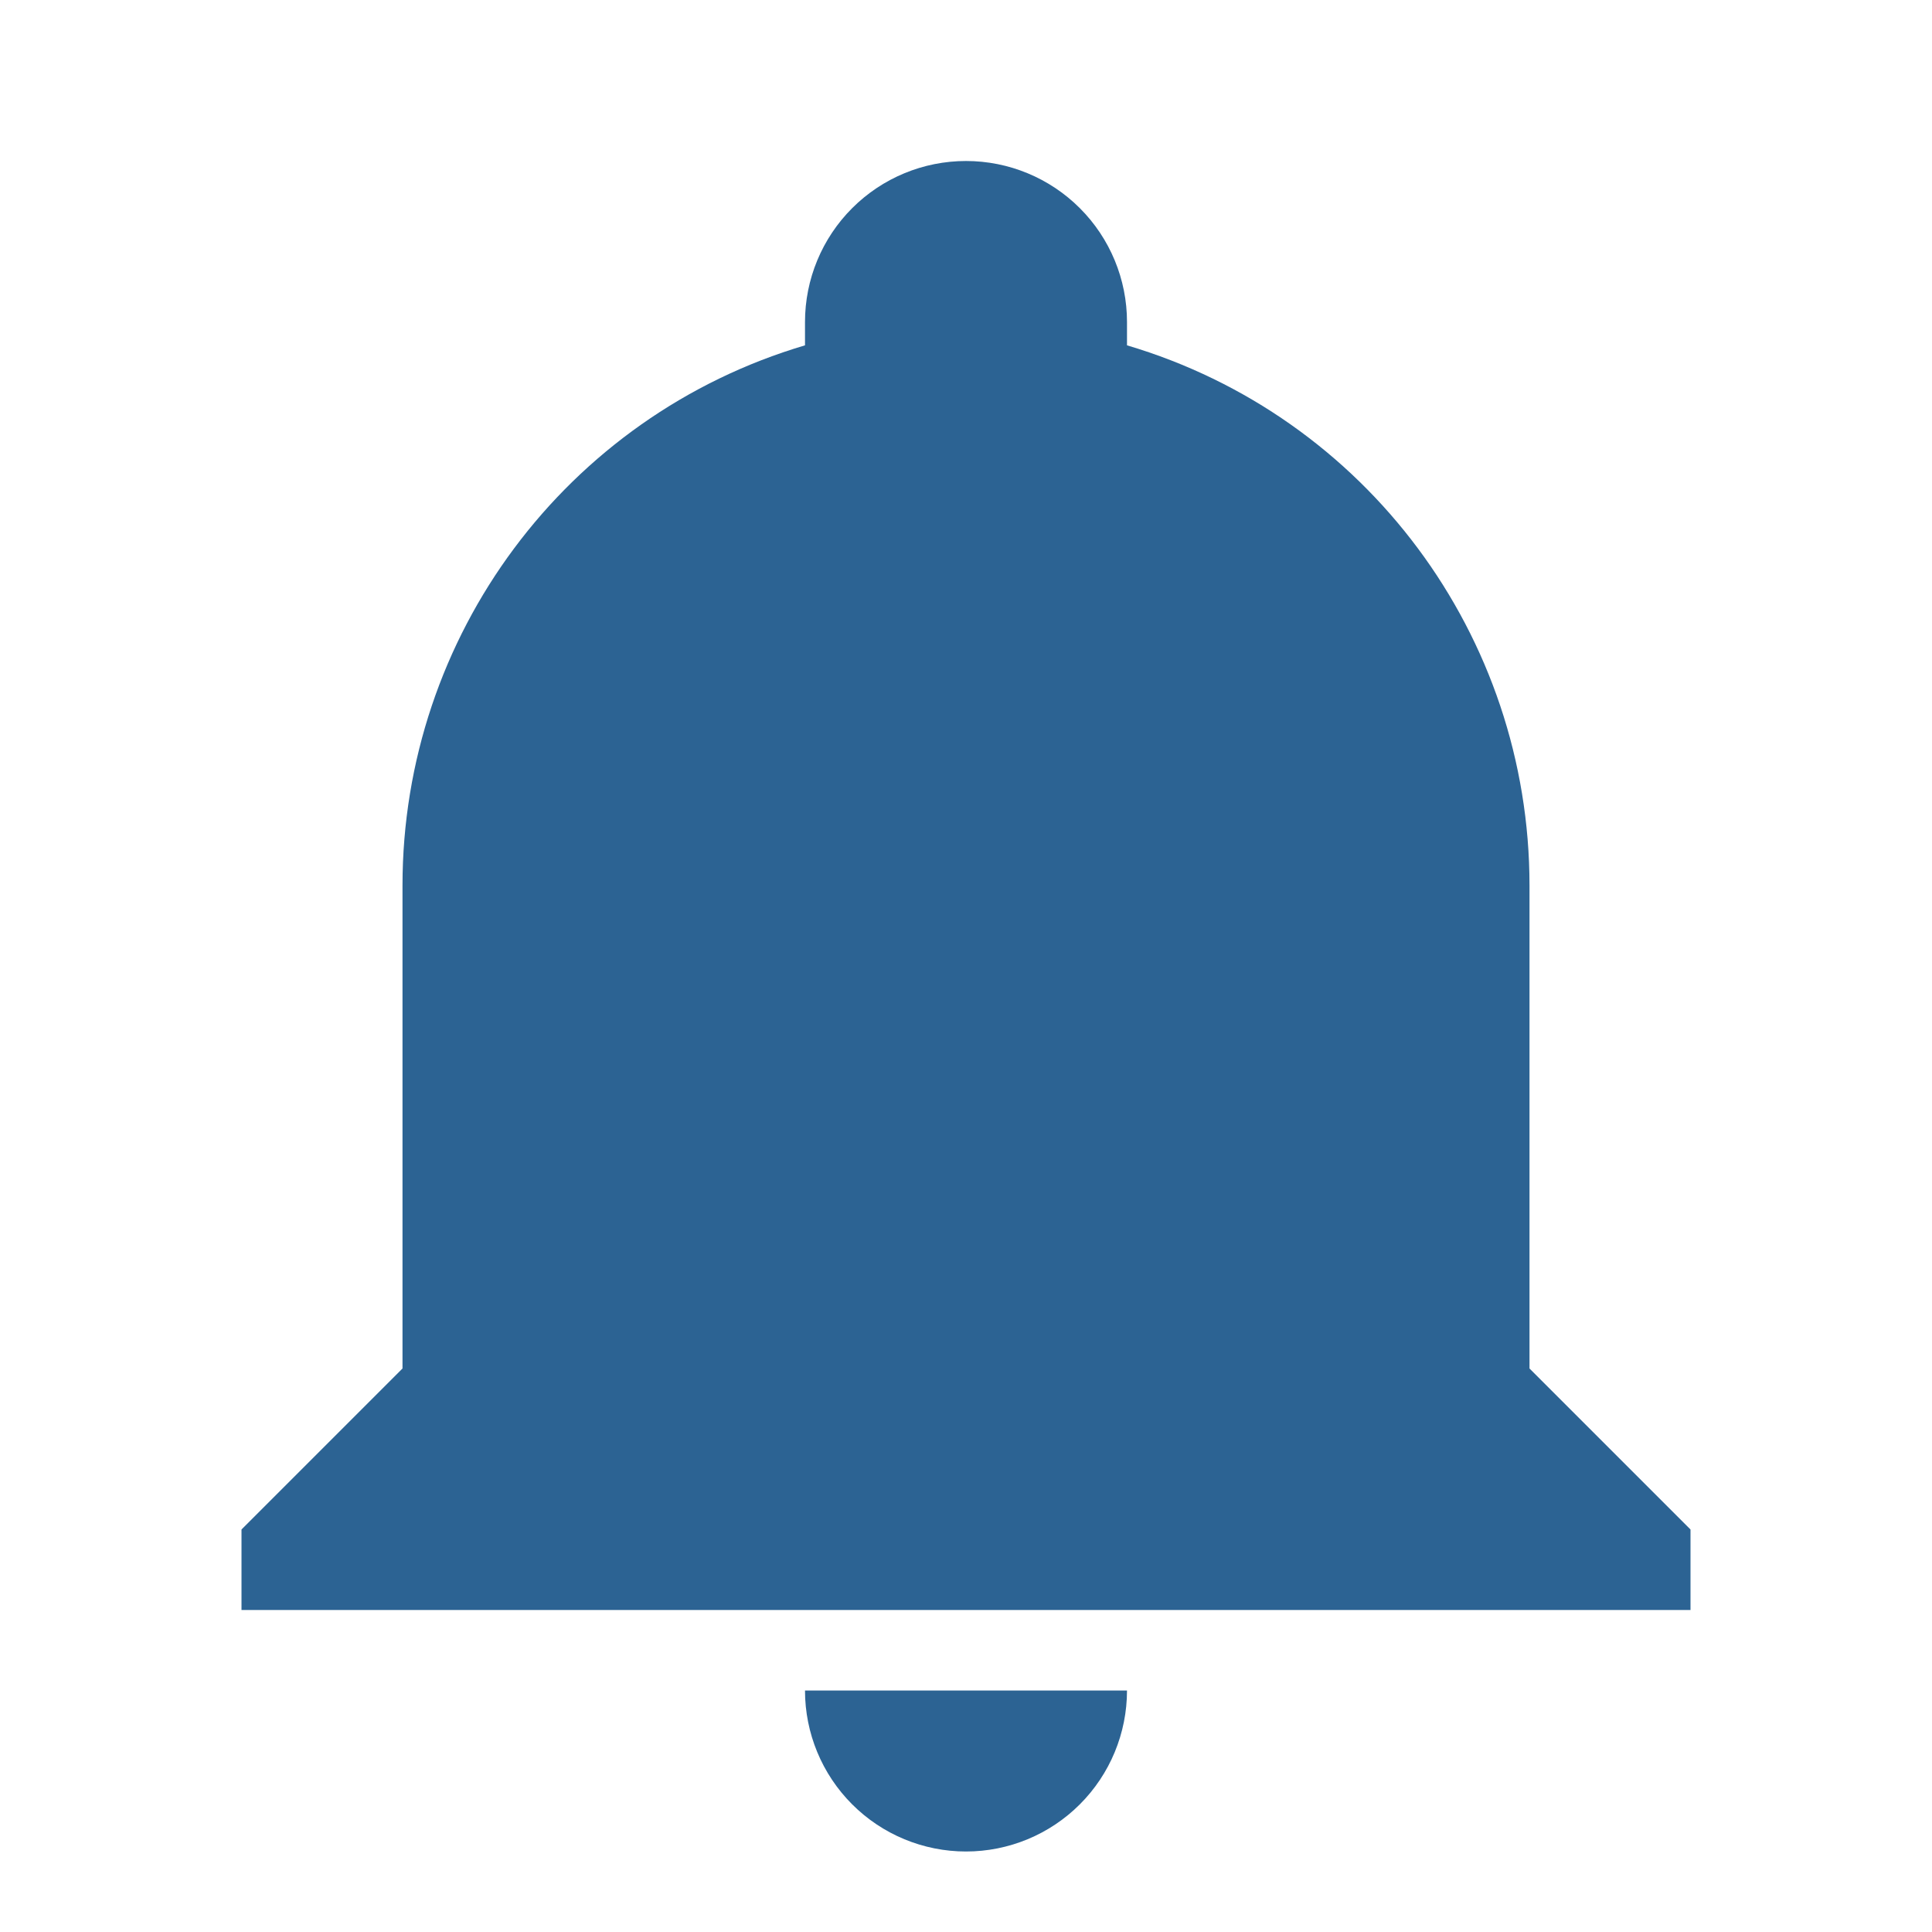 <svg width="90" height="90" viewBox="0 0 90 90" fill="none" xmlns="http://www.w3.org/2000/svg">
<path d="M78.75 71.25V75H11.25V71.25L18.75 63.75V41.25C18.75 29.625 26.363 19.387 37.5 16.087V15C37.5 13.011 38.29 11.103 39.697 9.697C41.103 8.29 43.011 7.5 45 7.5C46.989 7.5 48.897 8.29 50.303 9.697C51.71 11.103 52.5 13.011 52.5 15V16.087C63.638 19.387 71.25 29.625 71.25 41.25V63.75L78.75 71.25ZM52.5 78.75C52.5 80.739 51.71 82.647 50.303 84.053C48.897 85.46 46.989 86.25 45 86.25C43.011 86.25 41.103 85.46 39.697 84.053C38.29 82.647 37.5 80.739 37.5 78.75" fill="#2C6393"/>
</svg>
